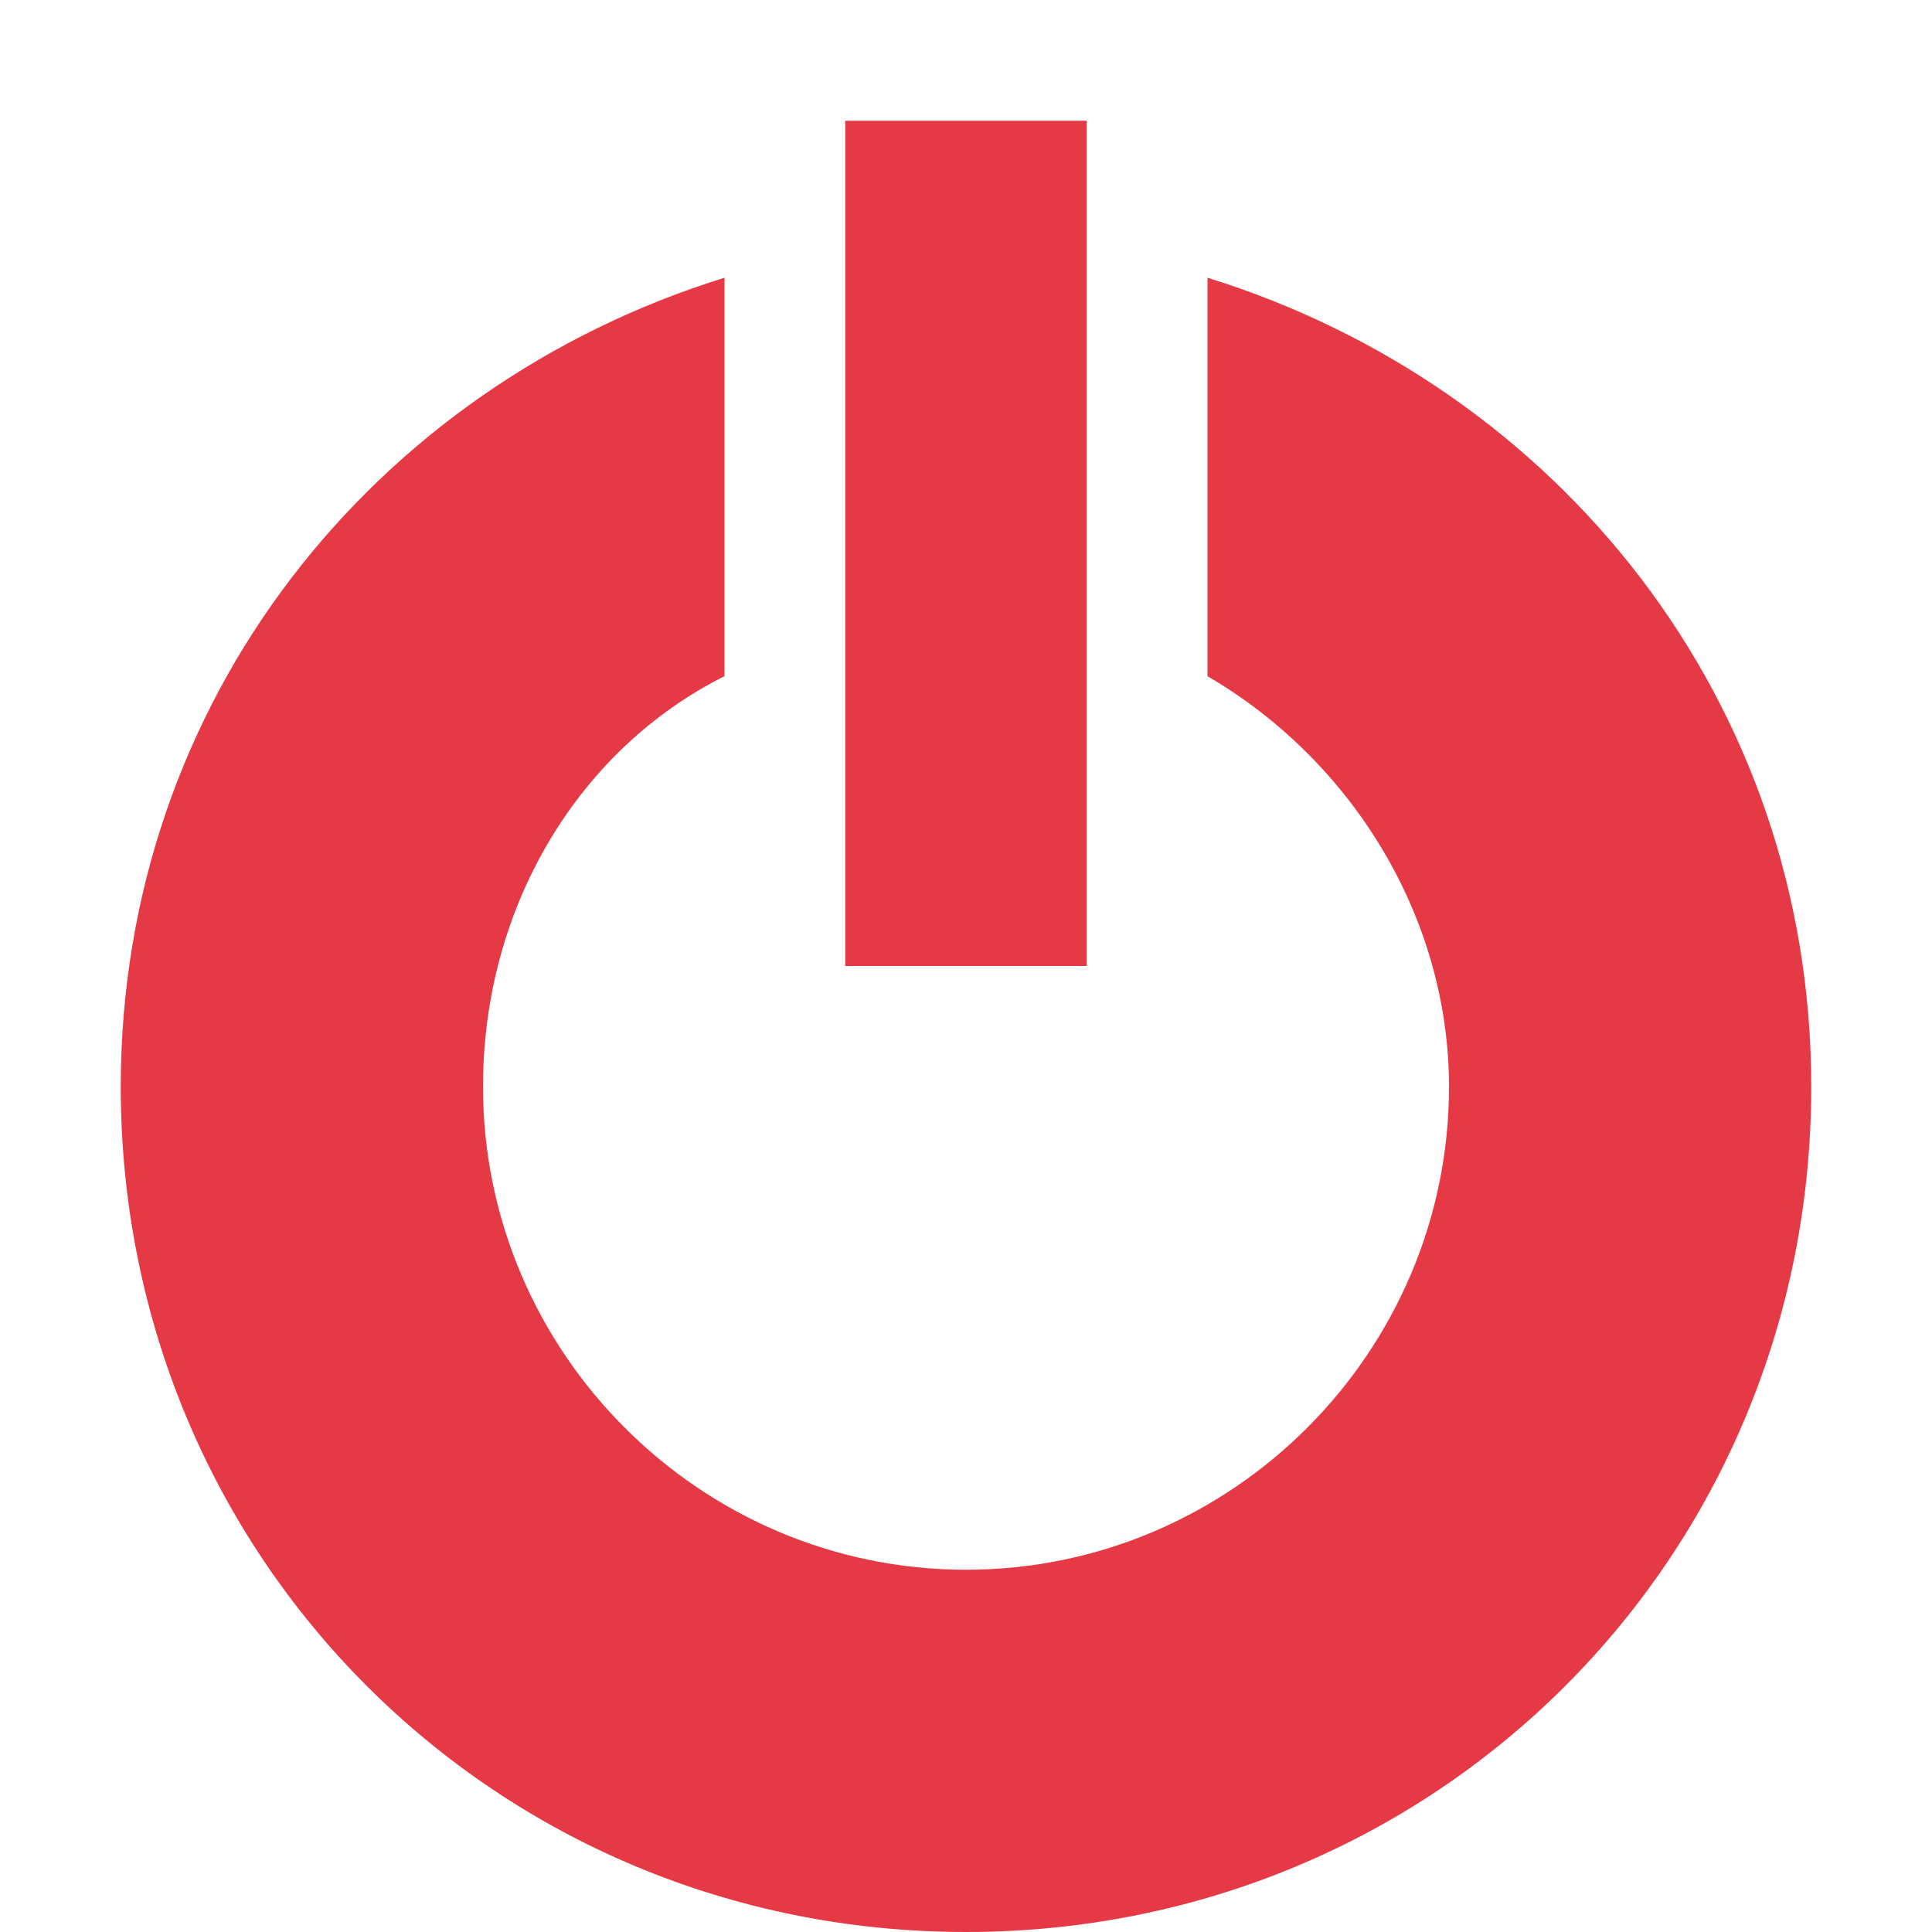 <svg height="16" viewBox="0 0 16 16" width="16" xmlns="http://www.w3.org/2000/svg"><g fill="#e63946"><path d="m10 2.3v3.3c1.2.7 2 2 2 3.4 0 2.2-1.8 4-4 4s-4-1.8-4-4c0-1.5.8-2.8 2-3.4v-3.3c-2.9.9-5 3.5-5 6.7 0 3.9 3.1 7 7 7s7-3.1 7-7c0-3.2-2.1-5.8-5-6.7z"/><path d="m7 1h2v7h-2z"/></g></svg>